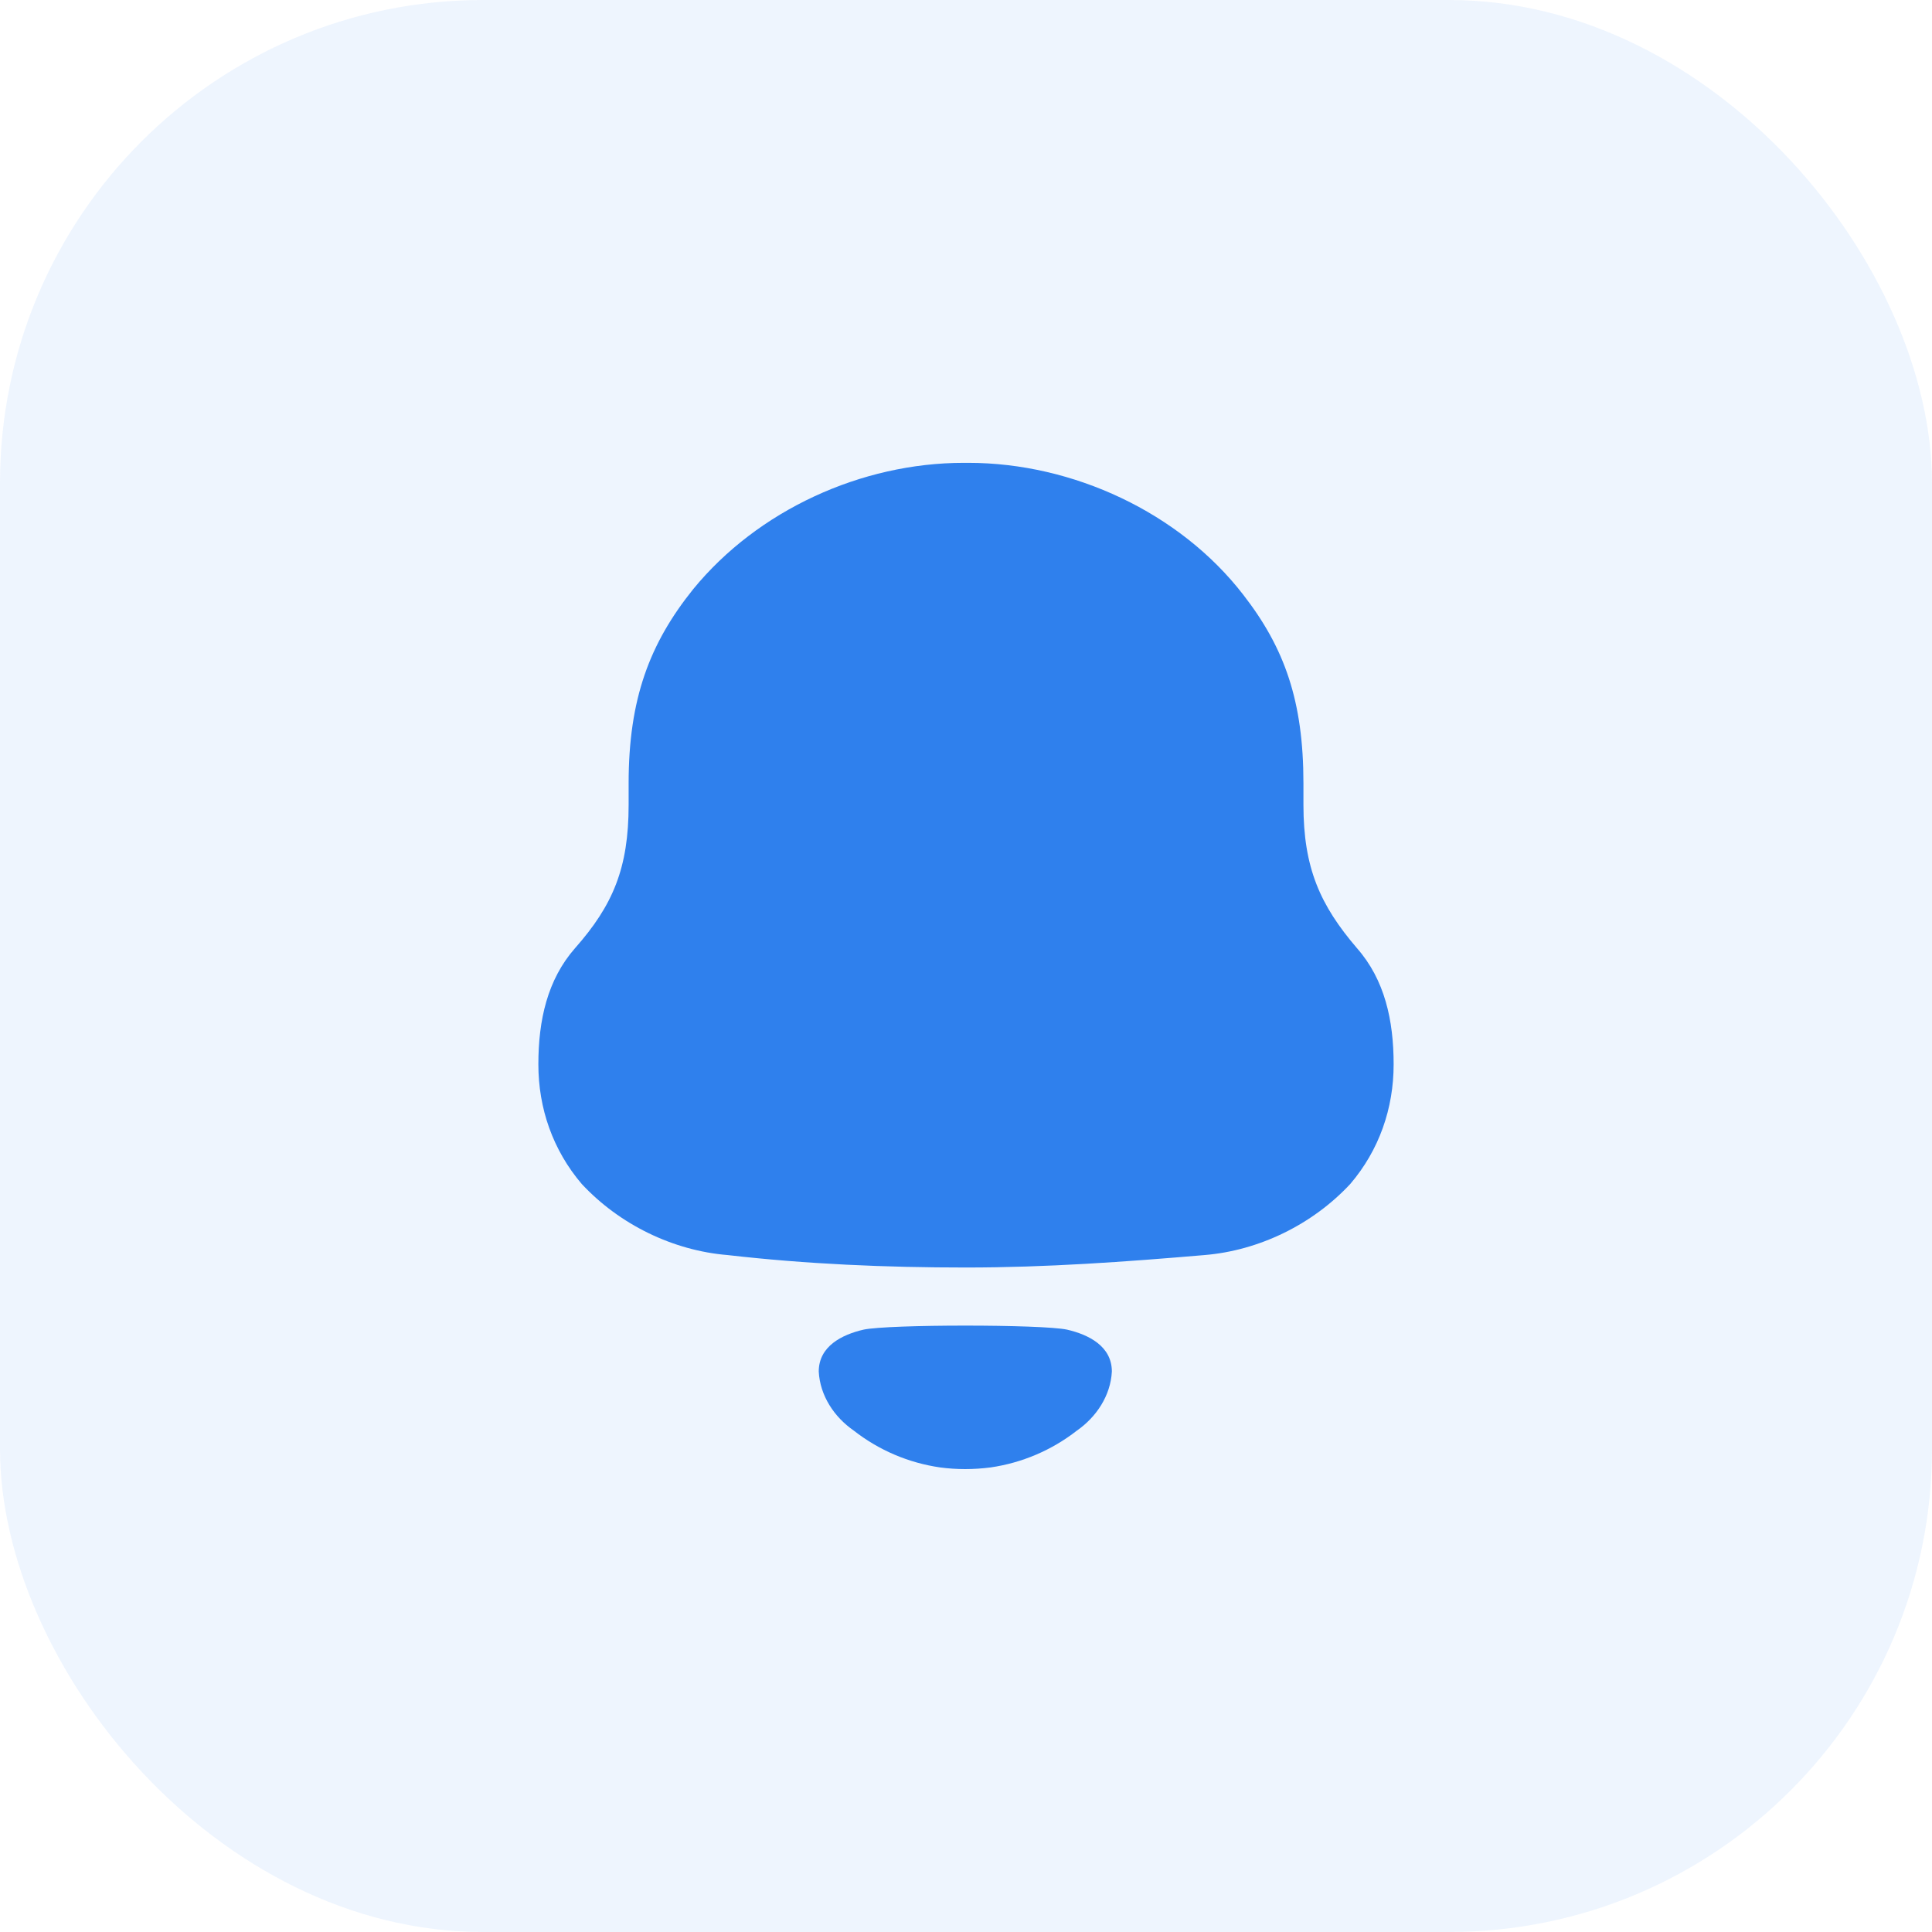 <svg width="32" height="32" viewBox="0 0 32 32" fill="none" xmlns="http://www.w3.org/2000/svg">
<rect width="32" height="32" rx="8" fill="#2F80ED" fill-opacity="0.08"/>
<path fill-rule="evenodd" clip-rule="evenodd" d="M21.589 13.33C21.589 14.376 21.866 14.993 22.475 15.704C22.936 16.228 23.083 16.9 23.083 17.629C23.083 18.358 22.844 19.049 22.364 19.611C21.737 20.284 20.851 20.714 19.948 20.788C18.638 20.9 17.328 20.994 16 20.994C14.672 20.994 13.363 20.938 12.053 20.788C11.149 20.714 10.263 20.284 9.636 19.611C9.157 19.049 8.917 18.358 8.917 17.629C8.917 16.9 9.065 16.228 9.525 15.704C10.153 14.993 10.412 14.376 10.412 13.33V12.975C10.412 11.573 10.761 10.656 11.481 9.759C12.551 8.451 14.266 7.666 15.963 7.666H16.038C17.771 7.666 19.542 8.489 20.594 9.853C21.276 10.732 21.589 11.61 21.589 12.975V13.33ZM13.561 22.717C13.561 22.297 13.947 22.105 14.303 22.023C14.719 21.934 17.258 21.934 17.674 22.023C18.03 22.105 18.416 22.297 18.416 22.717C18.395 23.116 18.16 23.47 17.837 23.695C17.417 24.023 16.924 24.23 16.409 24.305C16.124 24.342 15.844 24.342 15.569 24.305C15.053 24.23 14.56 24.023 14.141 23.695C13.816 23.47 13.582 23.116 13.561 22.717Z" fill="#2F80ED"/>
</svg>
